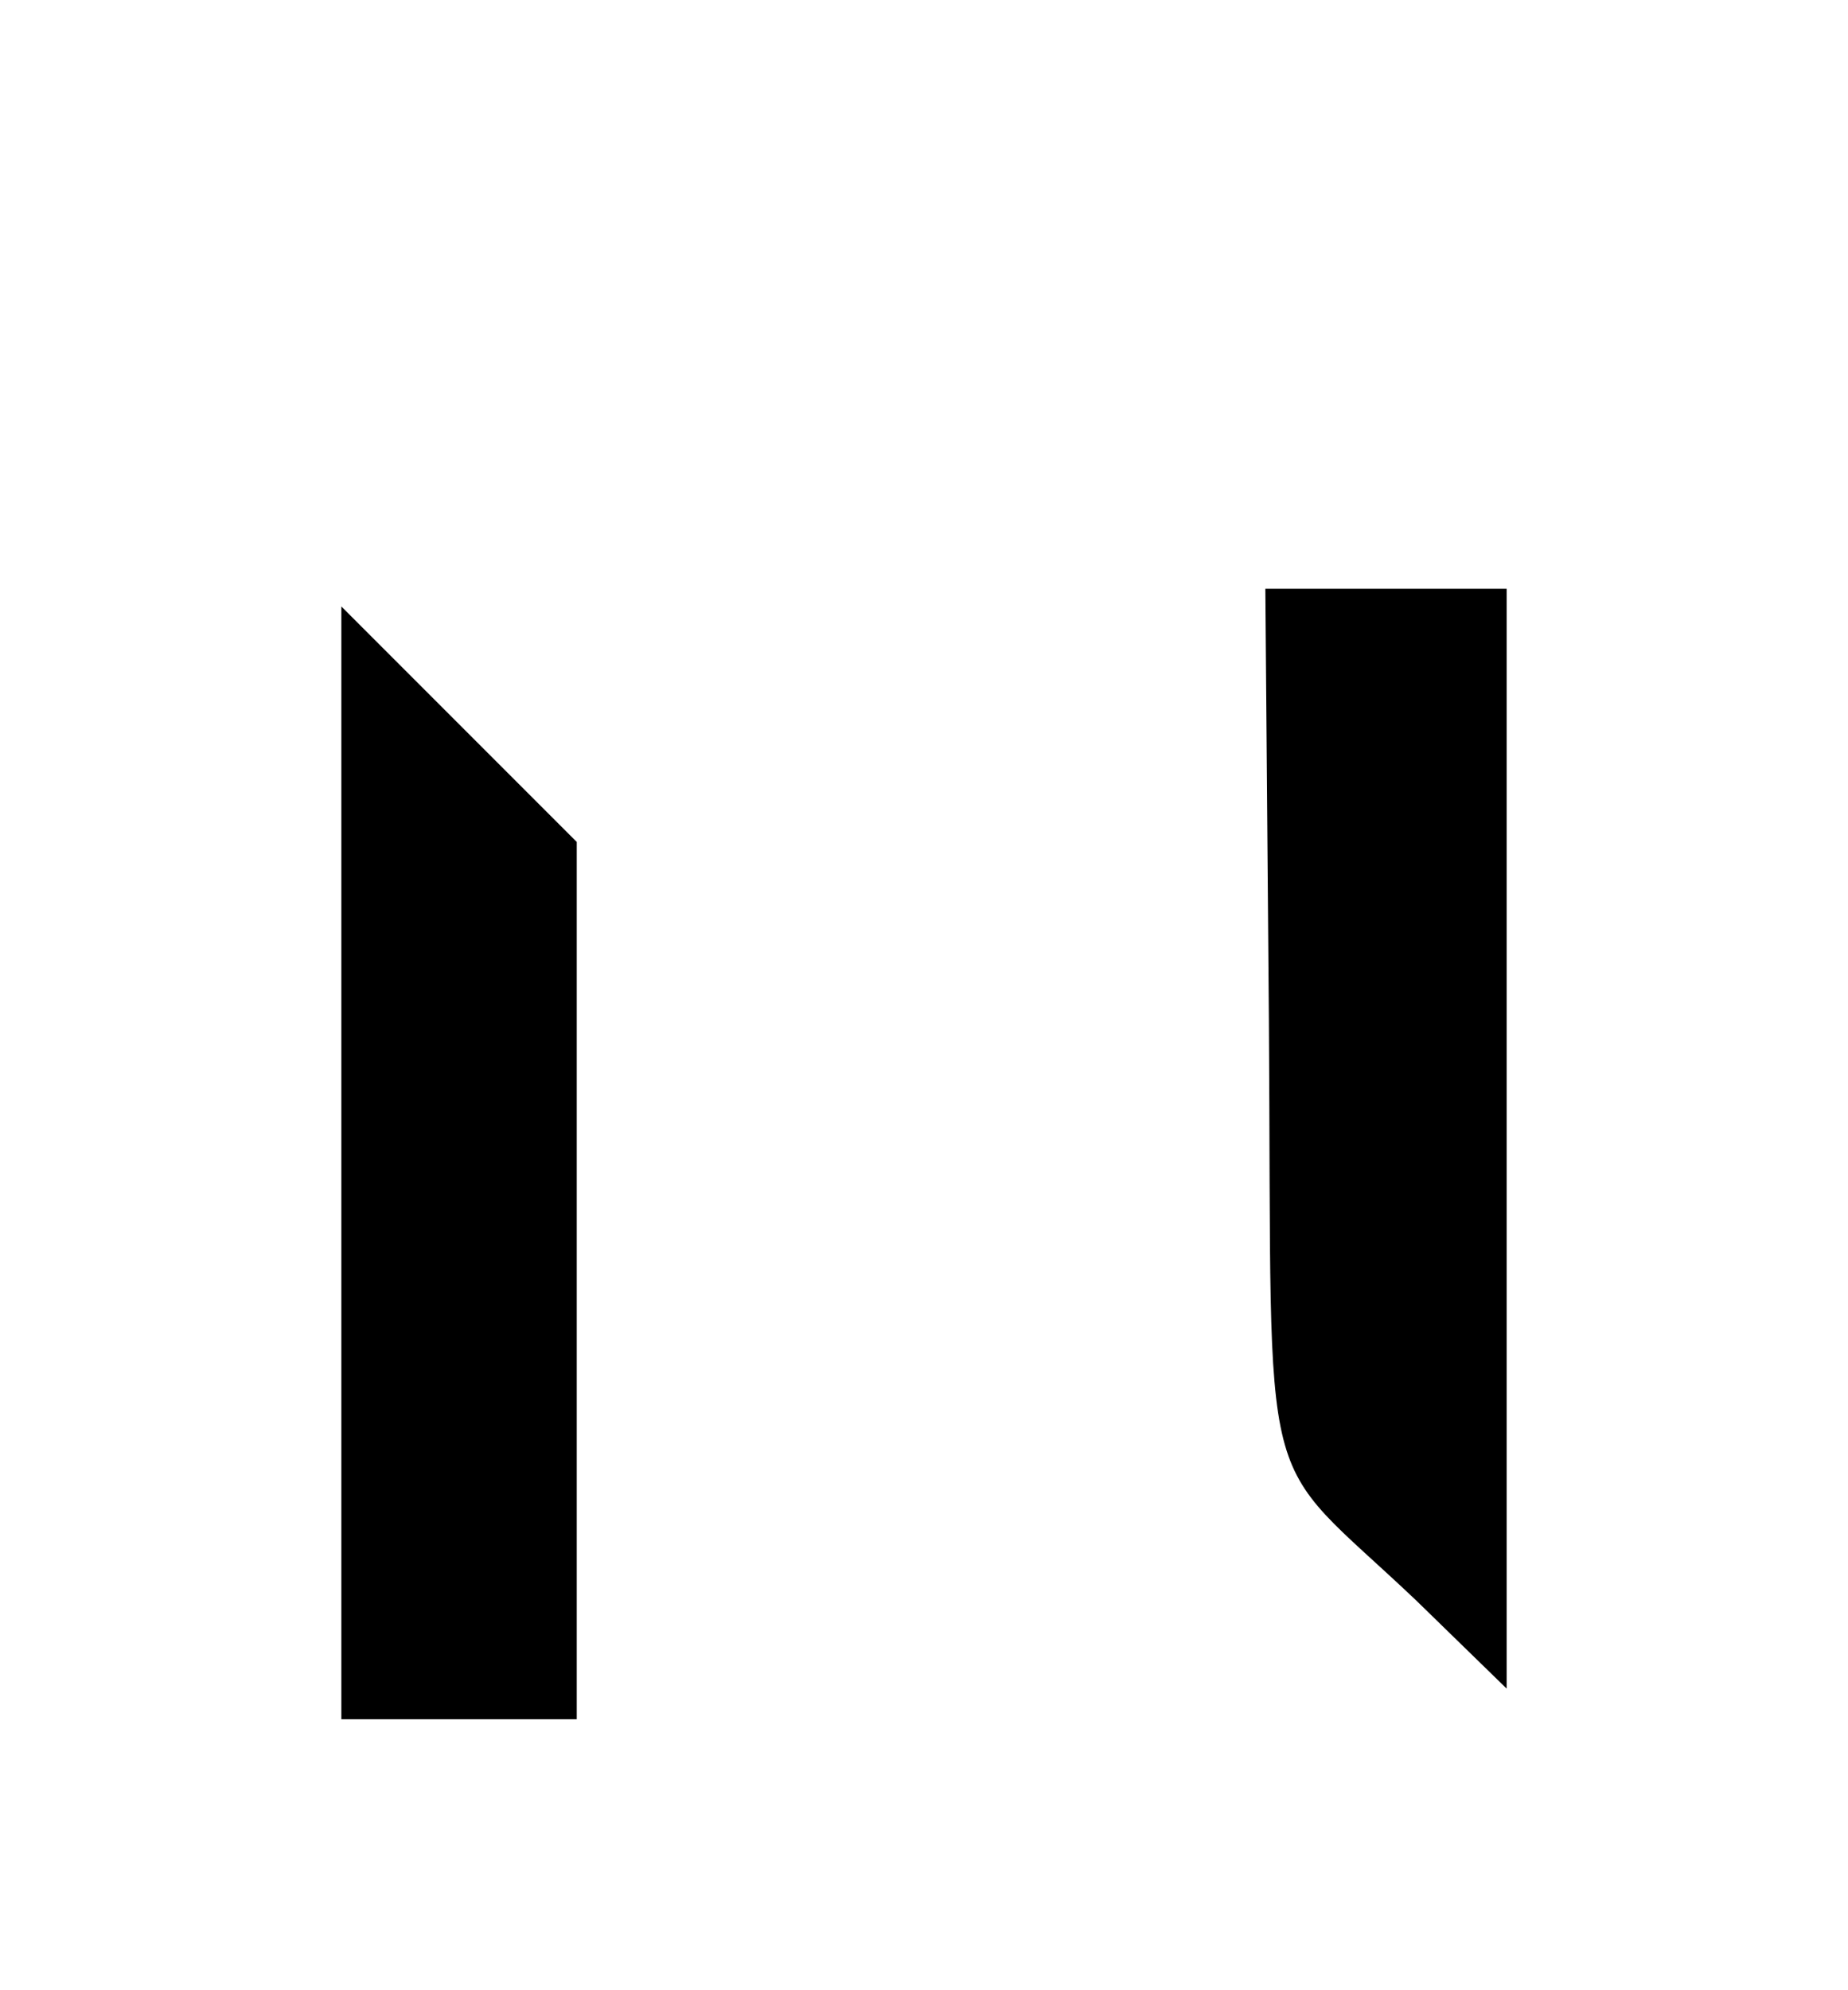 <?xml version="1.0" standalone="no"?>
<!DOCTYPE svg PUBLIC "-//W3C//DTD SVG 20010904//EN"
 "http://www.w3.org/TR/2001/REC-SVG-20010904/DTD/svg10.dtd">
<svg version="1.0" xmlns="http://www.w3.org/2000/svg"
 width="157pt" height="169pt" viewBox="0 0 157 169"
 preserveAspectRatio="xMidYMid meet">

<g transform="translate(0,169) scale(0.1,-0.1)"
fill="#000000" stroke="none">
<path d="M1078 824 c3 -422 -12 -363 125 -493 l77 -75 0 467 0 467 -102 0
-103 0 3 -366z"/>
<path d="M290 702 l0 -472 100 0 100 0 0 373 0 372 -100 100 -100 100 0 -473z"/>
</g>
</svg>
